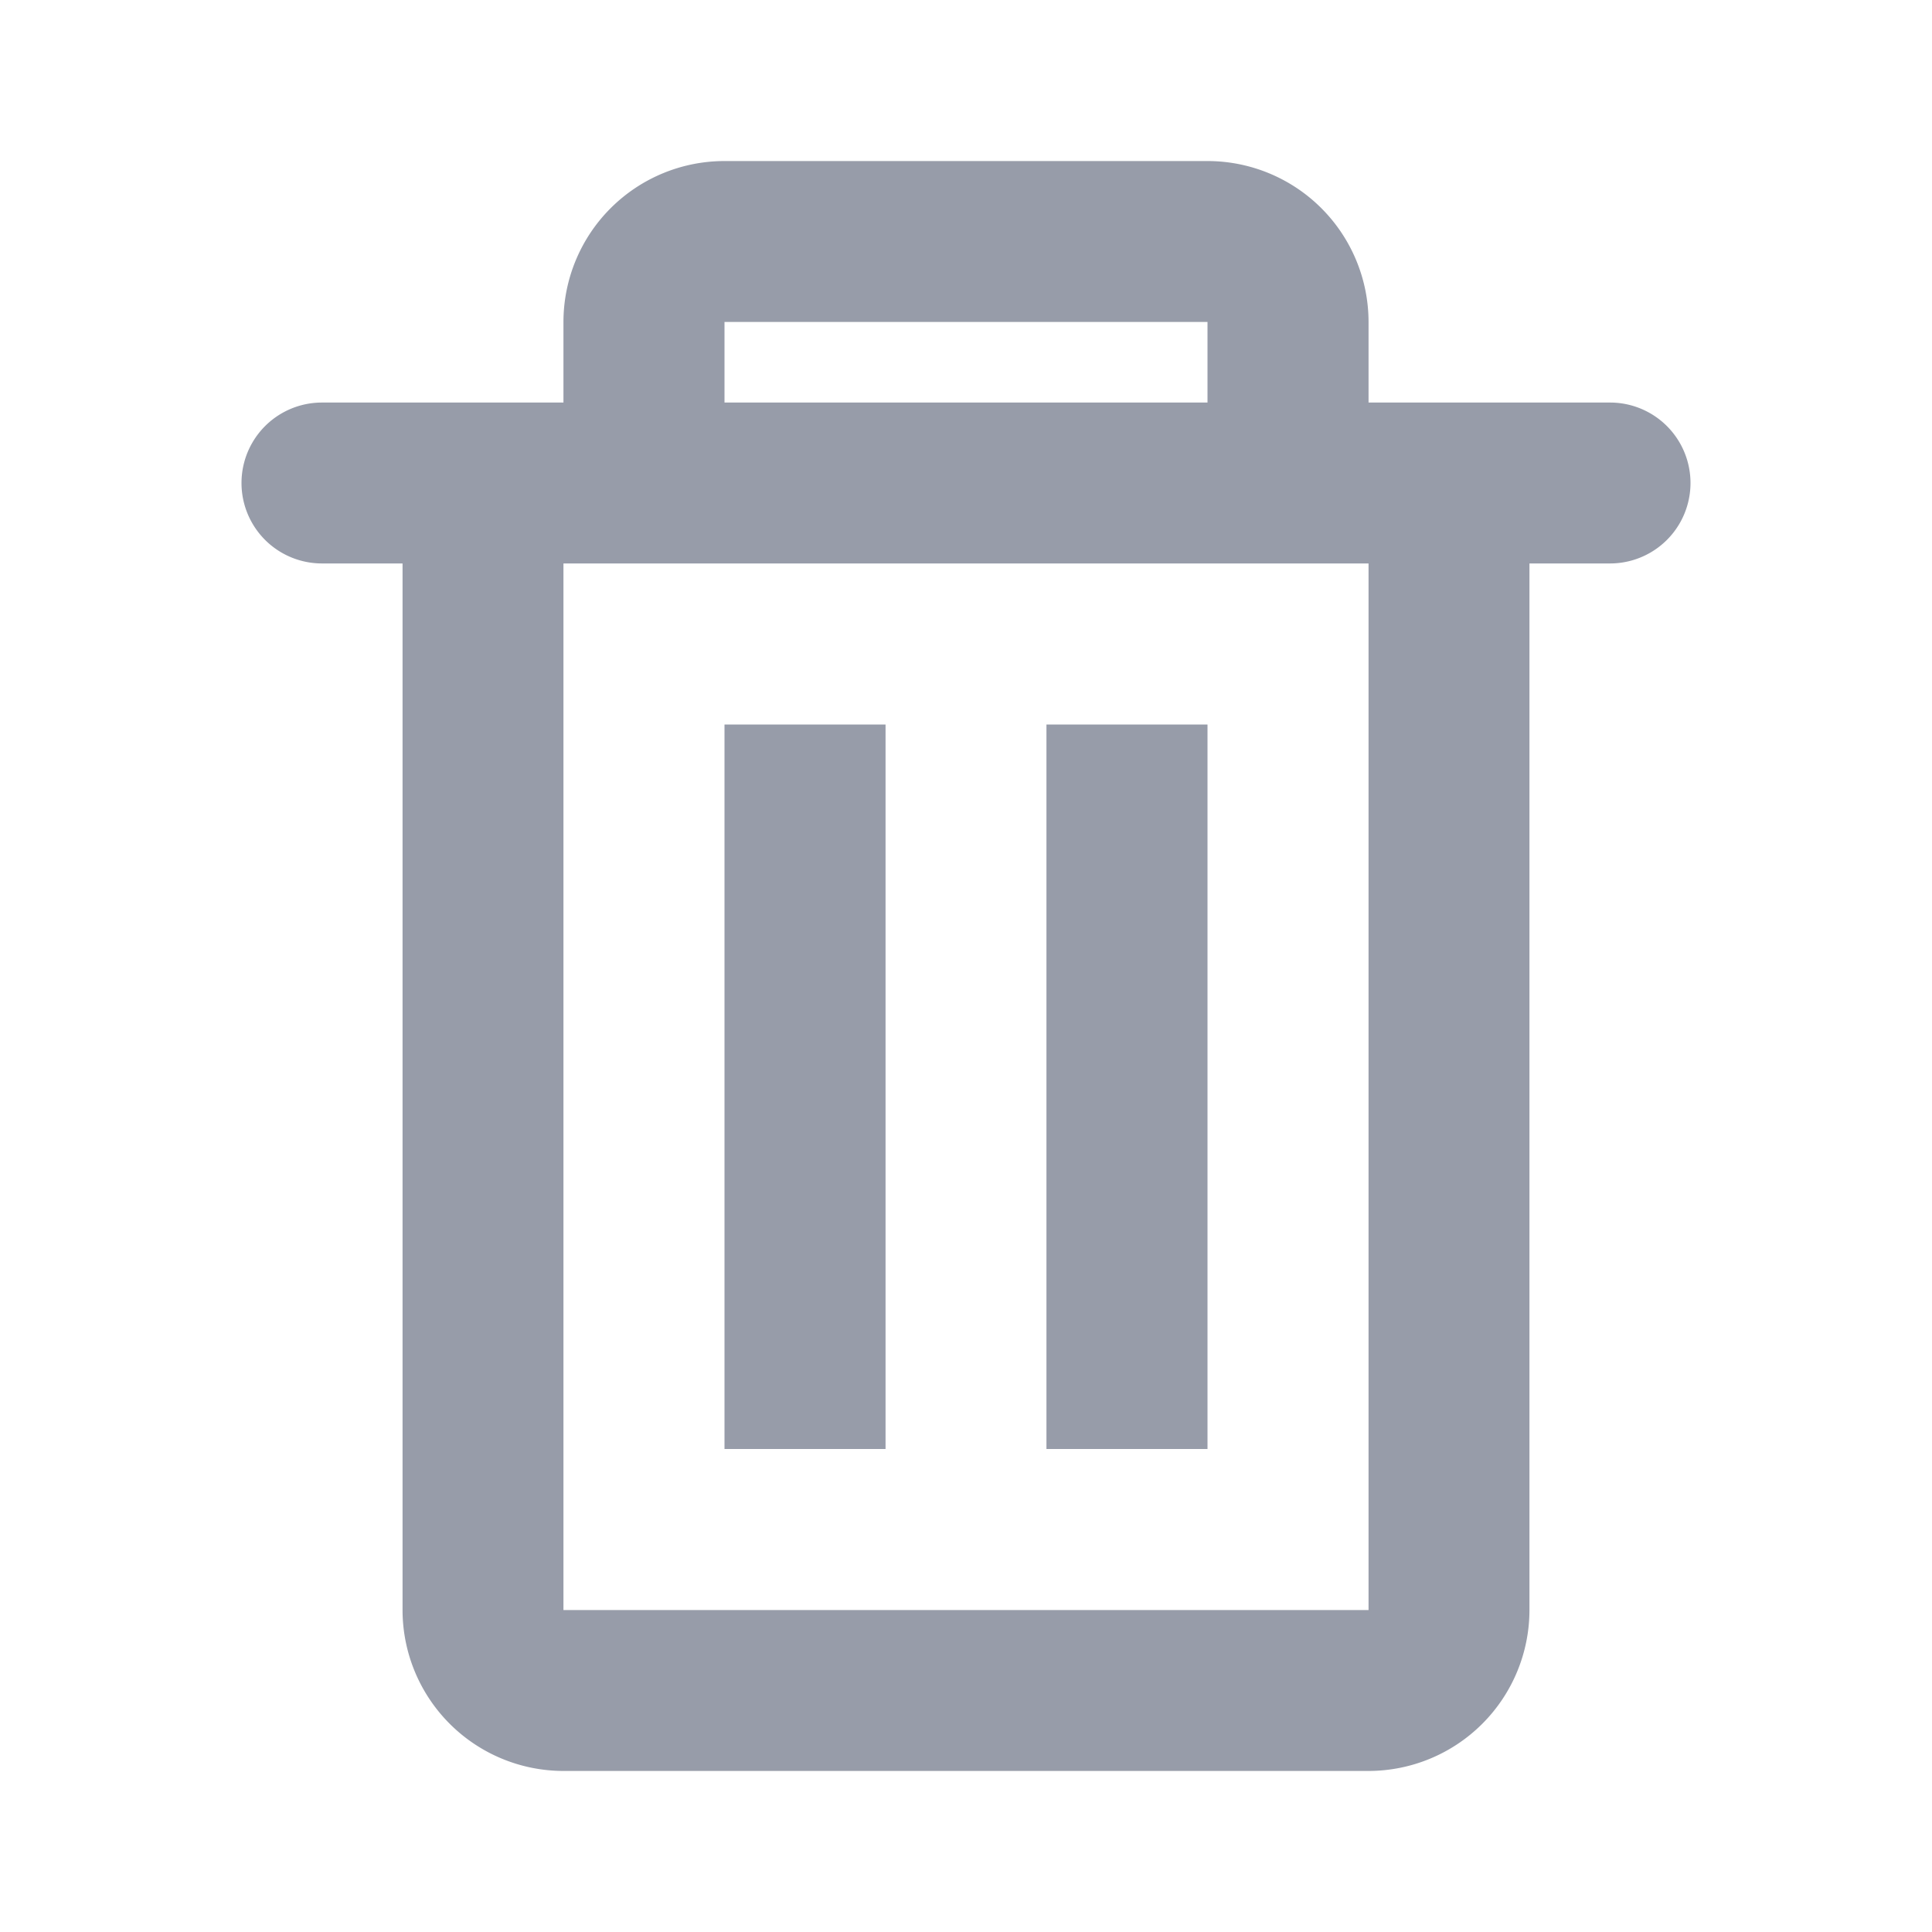<svg width="14" height="14" fill="none" xmlns="http://www.w3.org/2000/svg"><path d="M2.333 2.917h1.75v-.584A1.167 1.167 0 015.25 1.167h3.5a1.167 1.167 0 011.167 1.166v.584h1.75a.583.583 0 110 1.166h-.584v7.584a1.167 1.167 0 01-1.166 1.166H4.083a1.167 1.167 0 01-1.166-1.166V4.083h-.584a.583.583 0 010-1.166zm1.75 1.166v7.584h5.834V4.083H4.083zM5.25 2.917h3.5v-.584h-3.5v.584zm0 2.333h1.167v5.25H5.25V5.25zm2.333 0H8.75v5.25H7.583V5.25z" fill="#979CA9"/></svg>